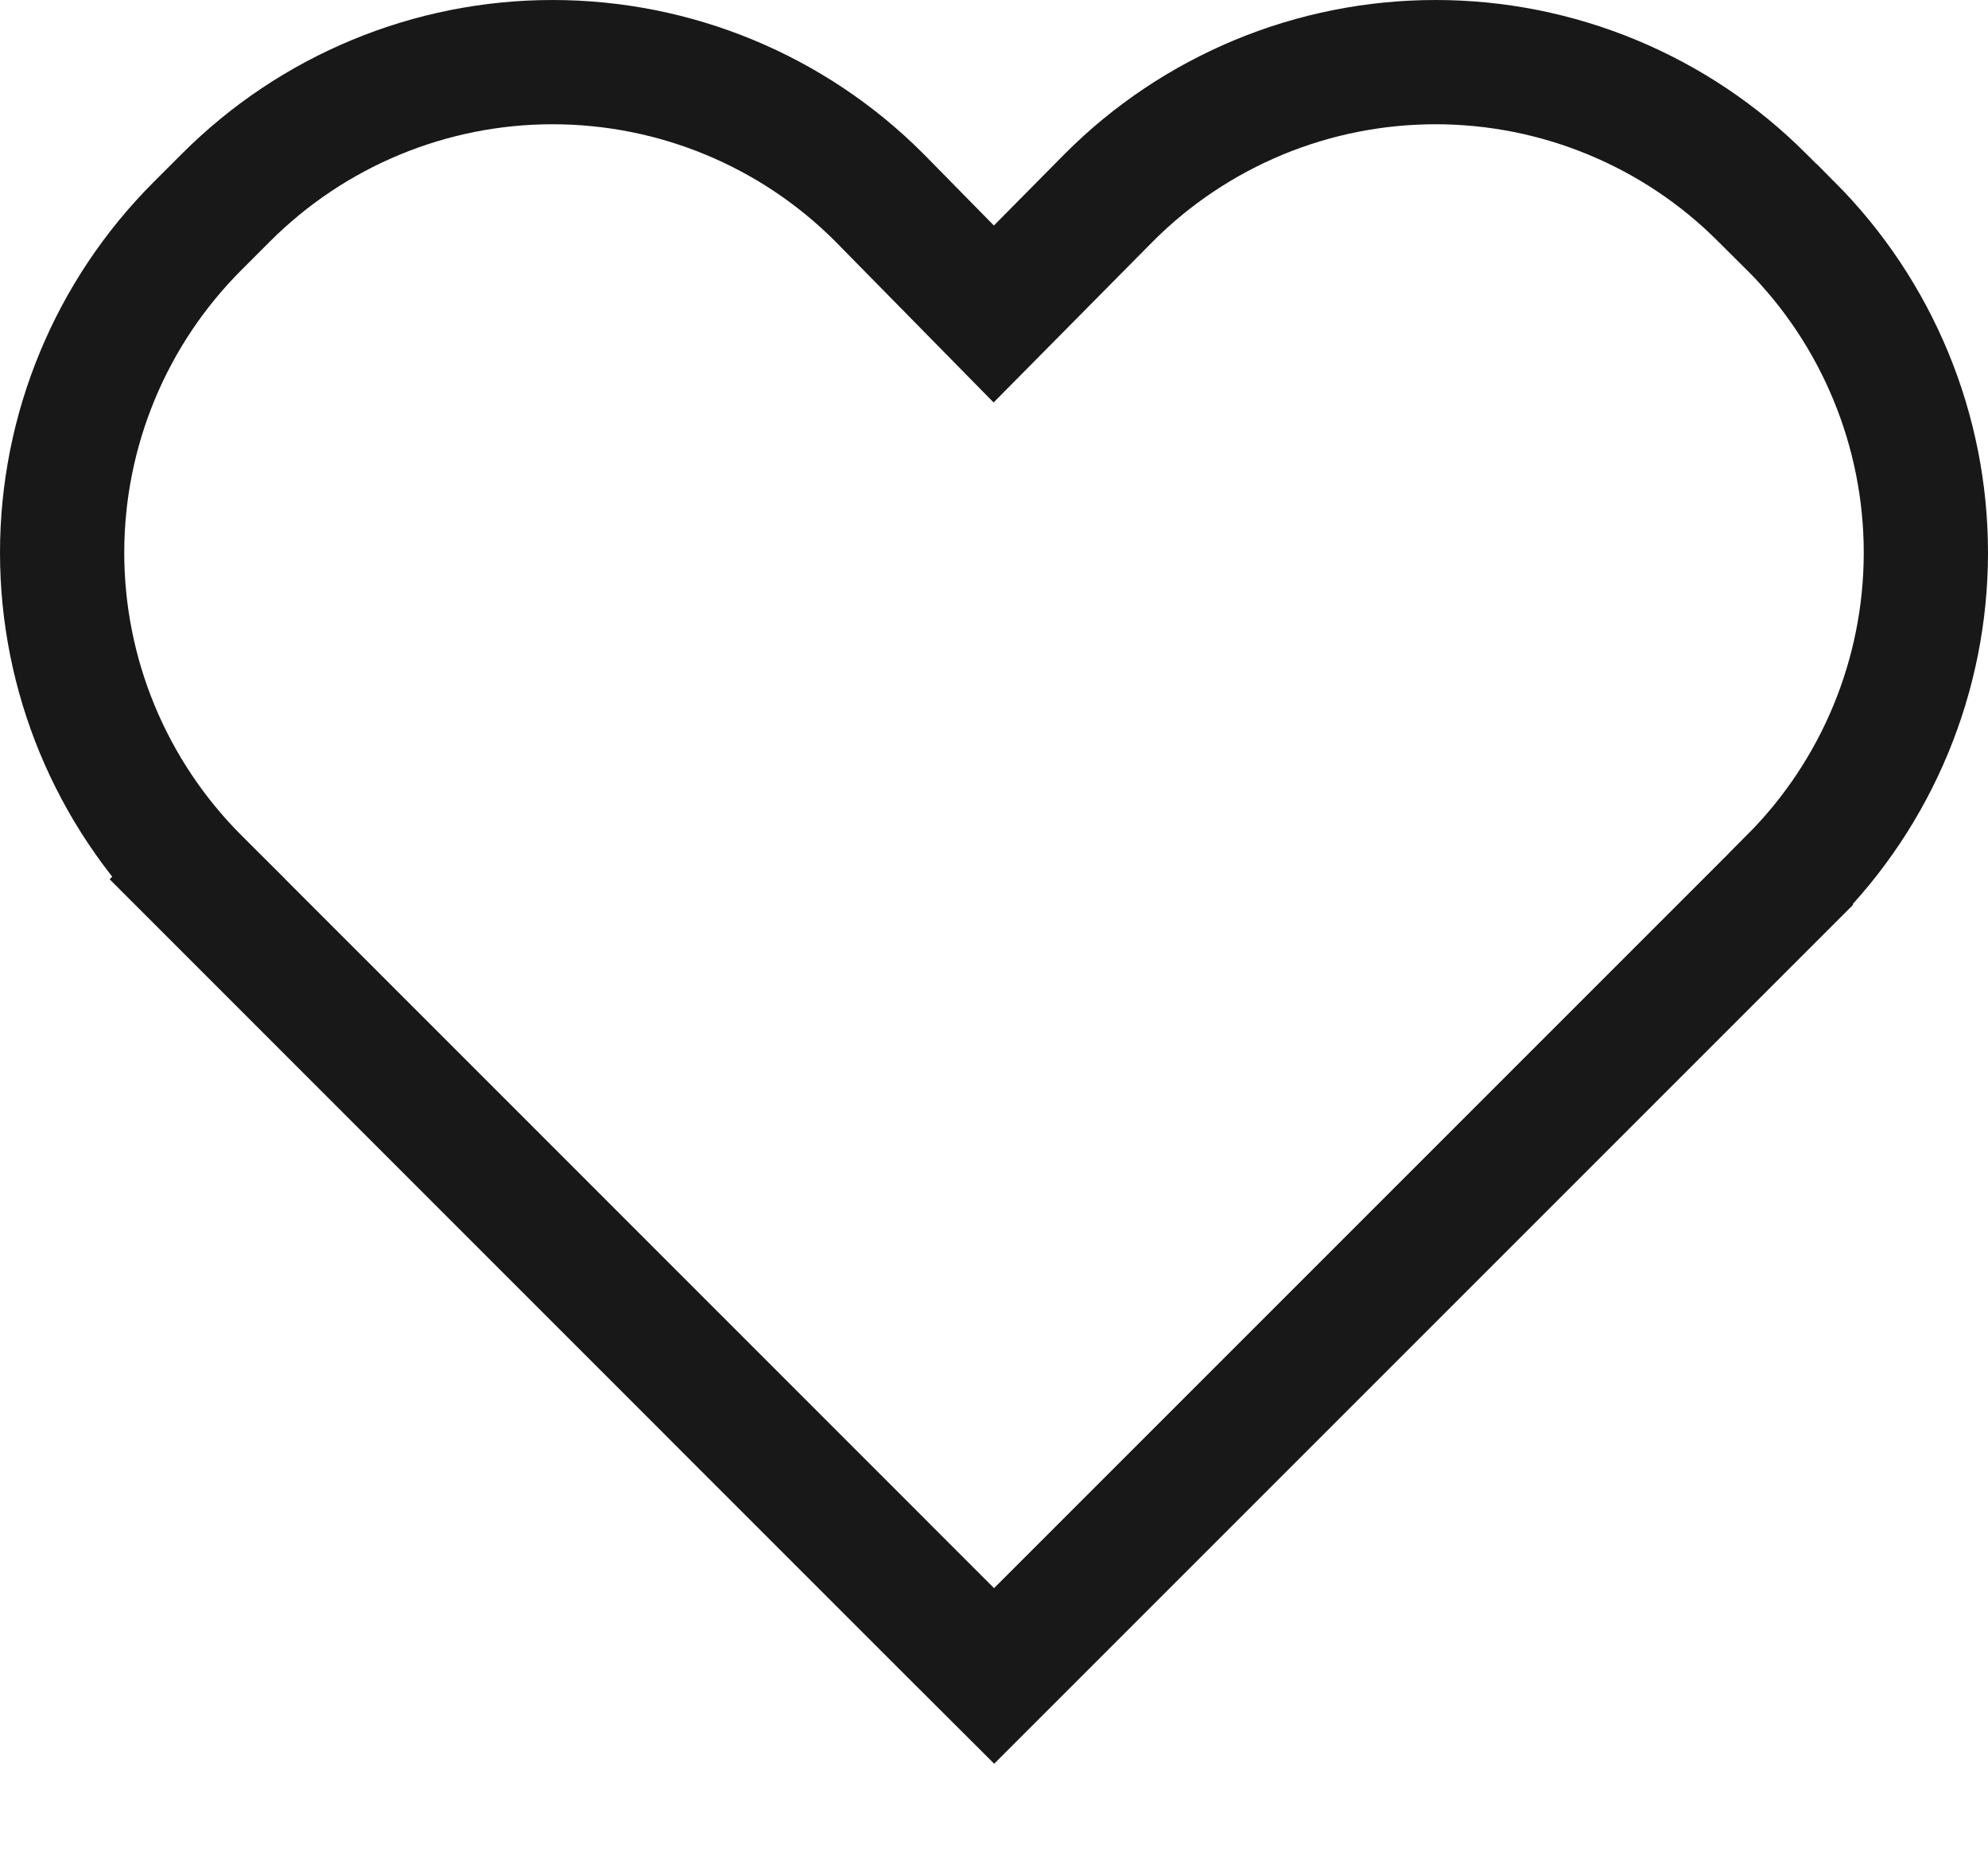 <svg width="16" height="15" viewBox="0 0 16 15" fill="none" xmlns="http://www.w3.org/2000/svg">
<path d="M7.647 13.135L8.001 13.488L8.354 13.135L14.413 7.076L14.413 7.075C15.109 6.378 15.5 5.433 15.5 4.448C15.5 3.463 15.109 2.518 14.414 1.82L14.413 1.82L14.181 1.589C14.181 1.589 14.181 1.589 14.181 1.589C13.836 1.243 13.427 0.97 12.976 0.783C12.525 0.596 12.042 0.5 11.554 0.5C11.066 0.5 10.582 0.596 10.131 0.783C9.681 0.97 9.271 1.243 8.926 1.589L8.924 1.591L7.998 2.527L7.077 1.59L7.077 1.59L7.074 1.587C6.377 0.89 5.432 0.5 4.447 0.5C3.461 0.5 2.517 0.892 1.82 1.589C1.82 1.589 1.82 1.589 1.82 1.589L1.589 1.82L1.589 1.82C0.892 2.517 0.5 3.462 0.5 4.448C0.5 5.434 0.892 6.379 1.589 7.076L1.942 6.722L1.589 7.076L7.647 13.135Z" stroke="#181818"/>
</svg>
